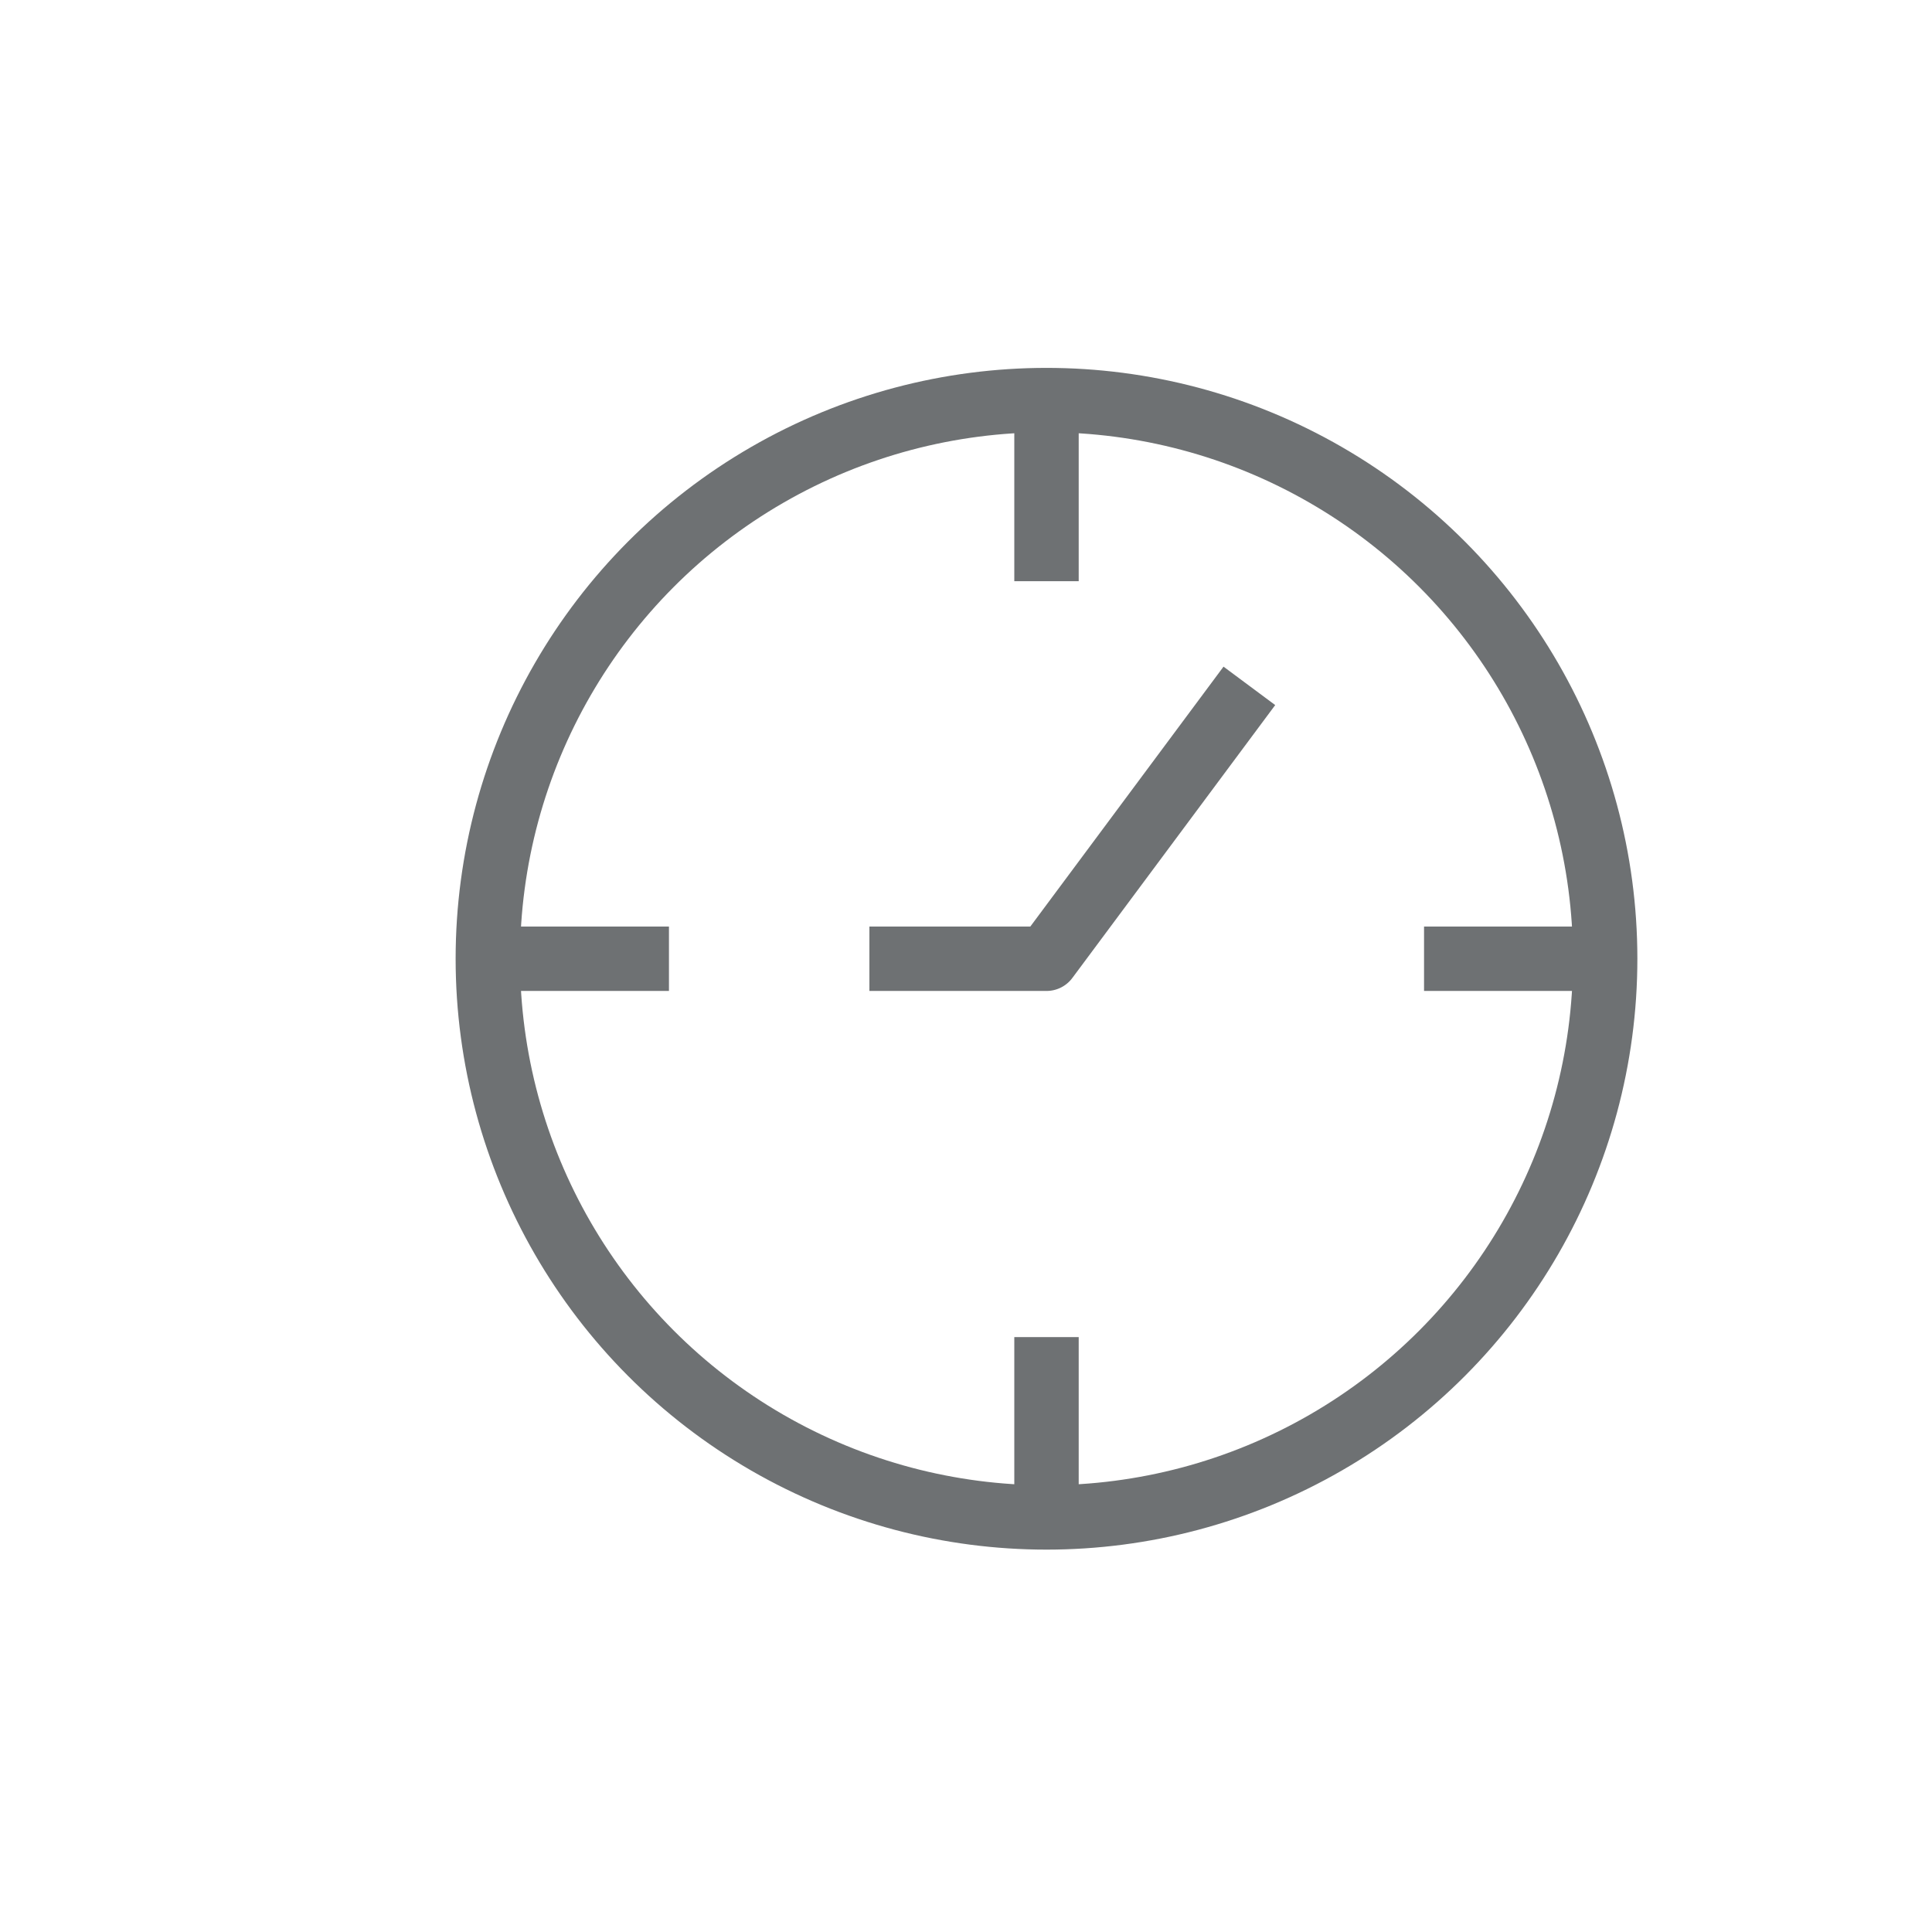 <svg id="Layer_1" data-name="Layer 1" xmlns="http://www.w3.org/2000/svg" viewBox="0 0 24 24"><defs><style>.cls-1{fill:none;stroke:#6e7173;stroke-linejoin:round;stroke-width:0.8px;}</style></defs><title>clock</title><circle class="cls-1" cx="13" cy="11.91" r="6.94"/><line class="cls-1" x1="13" y1="4.97" x2="13" y2="7.22"/><line class="cls-1" x1="6.06" y1="11.91" x2="8.31" y2="11.91"/><line class="cls-1" x1="13" y1="18.85" x2="13" y2="16.61"/><line class="cls-1" x1="19.94" y1="11.91" x2="17.69" y2="11.91"/><polyline class="cls-1" points="10.8 11.91 13 11.91 15.52 8.52"/></svg>
